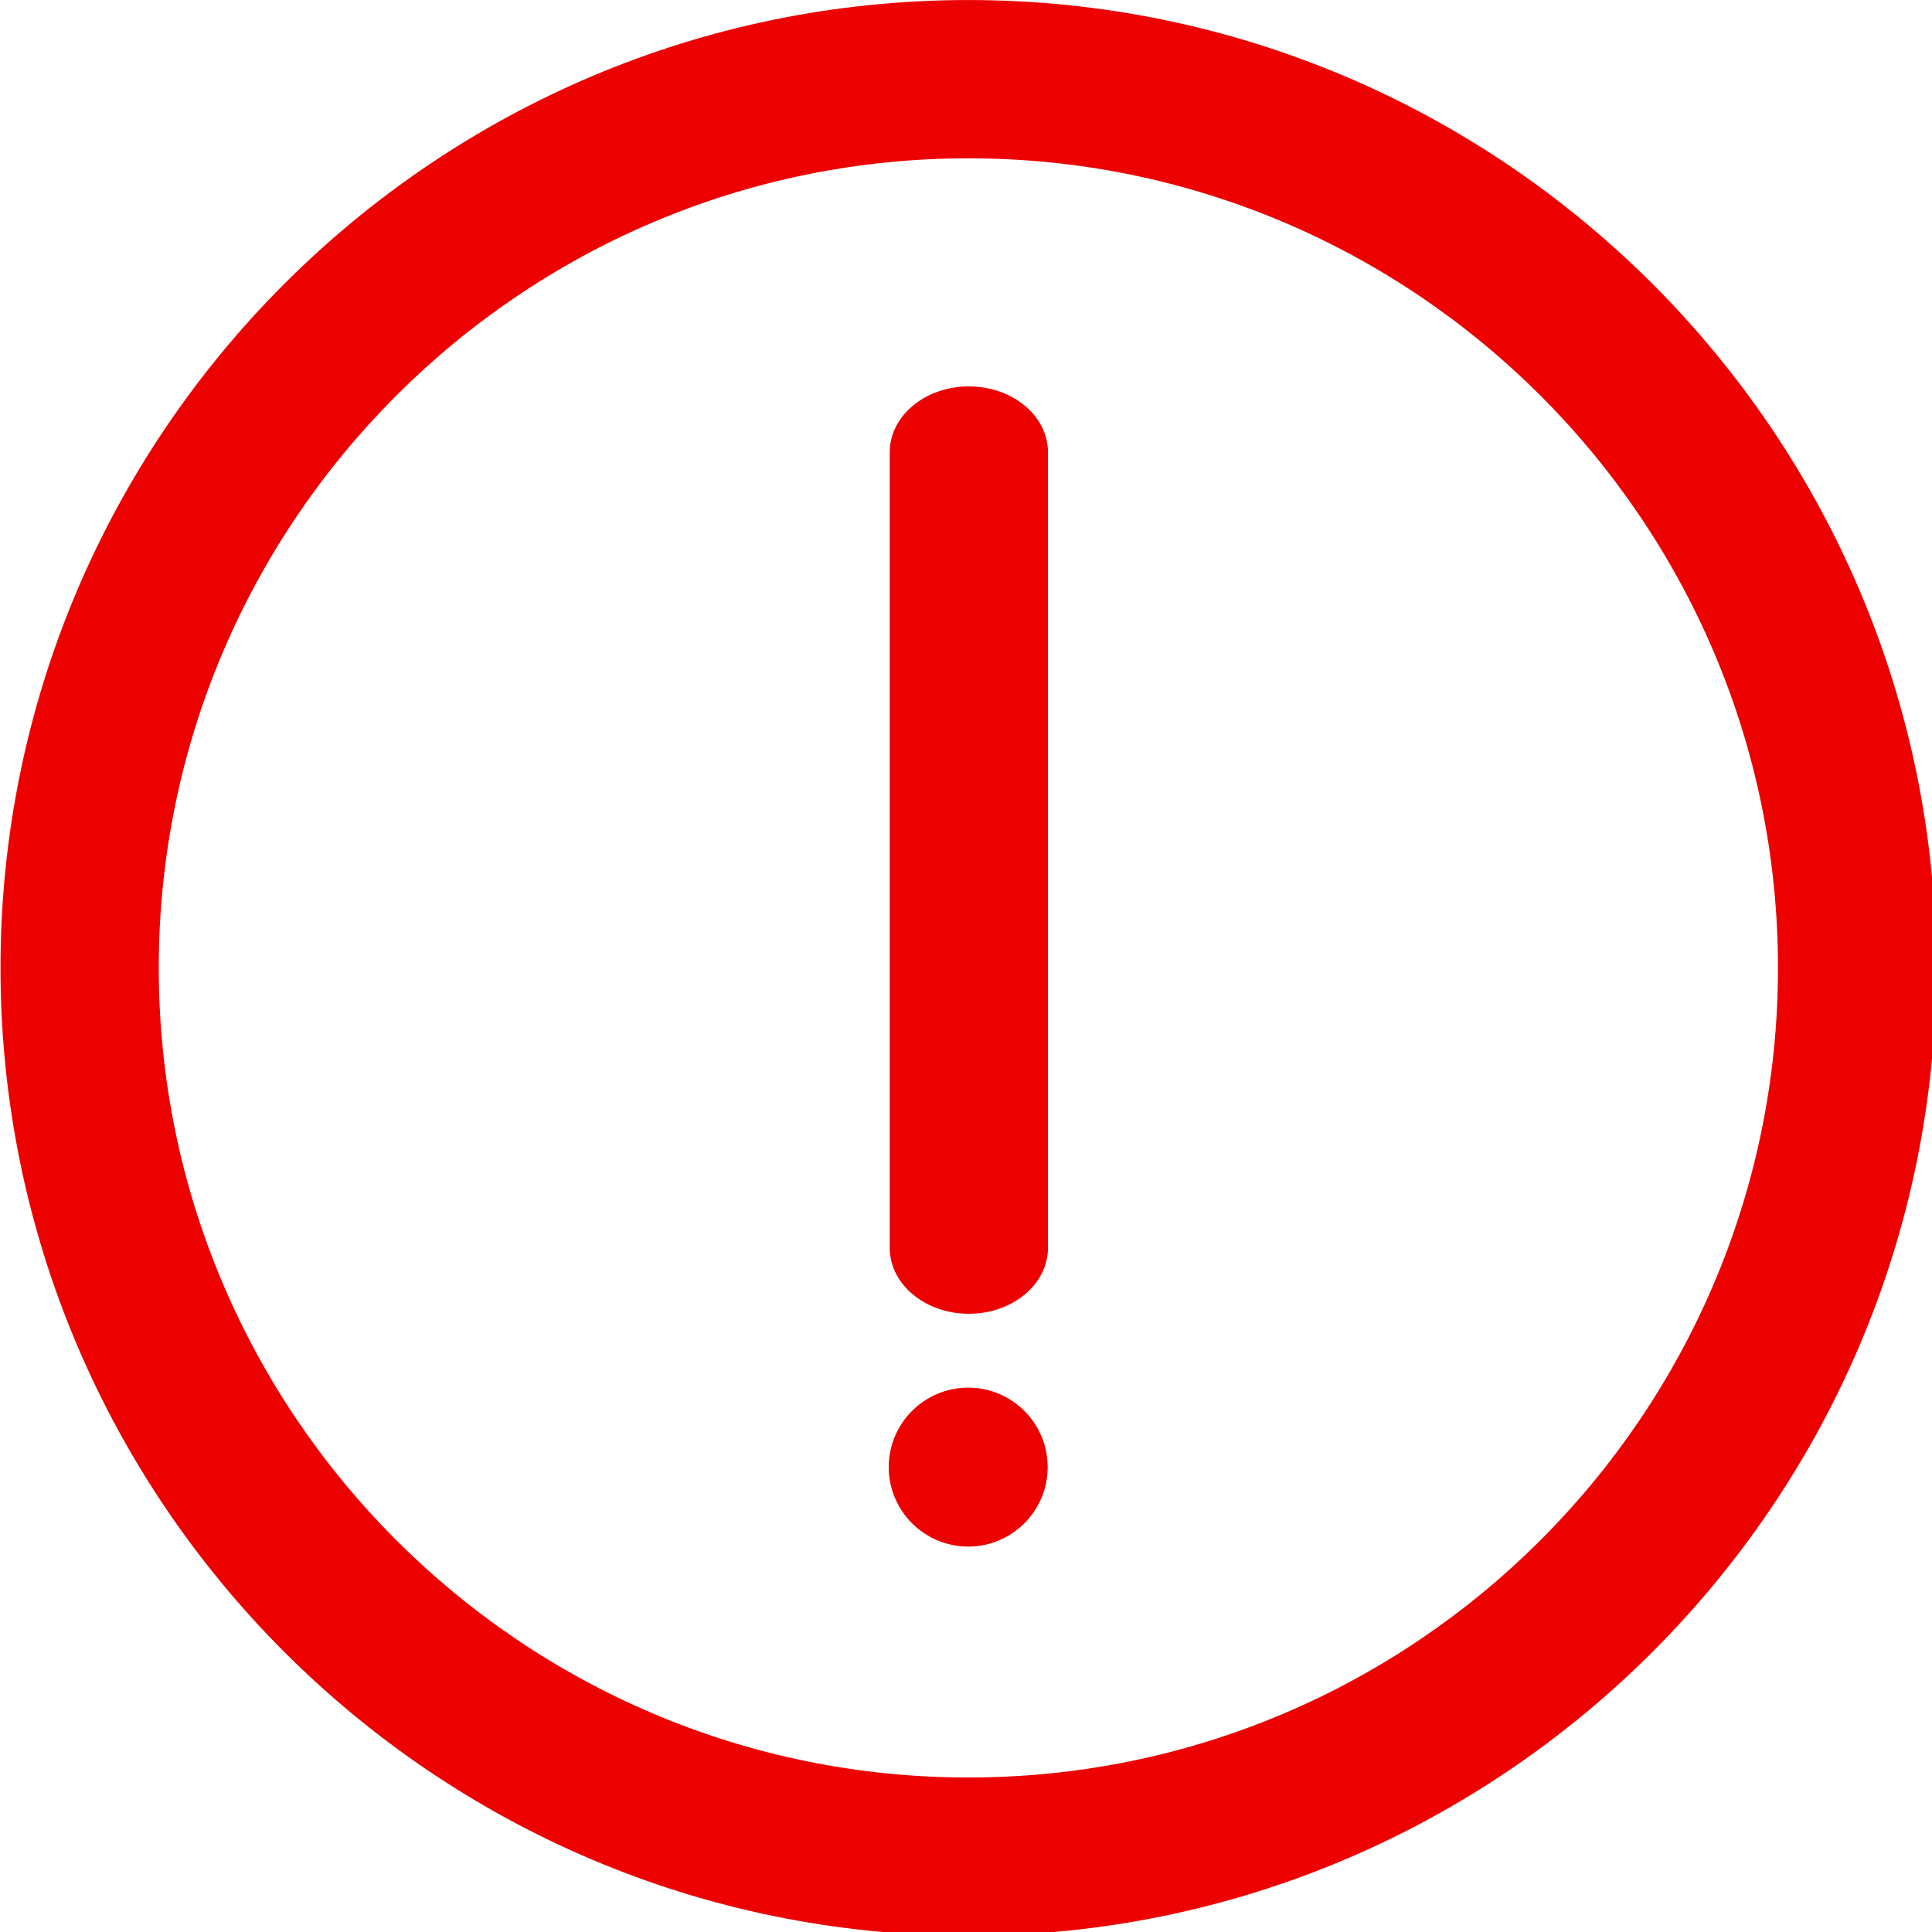 <?xml version="1.0" encoding="UTF-8"?>
<svg width="100px" height="100px" viewBox="0 0 100 100" version="1.1" xmlns="http://www.w3.org/2000/svg" xmlns:xlink="http://www.w3.org/1999/xlink">
    <title>Site/Alert</title>
    <g id="Site/Alert" stroke="none" stroke-width="1" fill="none" fill-rule="evenodd">
        <path d="M50.123,0.002 C77.747,0.002 100.22,22.475 100.22,50.098 C100.22,77.722 77.747,100.195 50.123,100.195 C22.5,100.195 0.026,77.722 0.026,50.098 C0.026,22.475 22.499,0.002 50.123,0.002 Z M50.123,8.194 C27.017,8.194 8.218,26.992 8.218,50.098 C8.218,73.205 27.017,92.003 50.123,92.003 C73.23,92.003 92.028,73.204 92.028,50.098 C92.028,26.992 73.23,8.194 50.123,8.194 Z M50.114,71.823 C52.383,71.823 54.228,73.668 54.228,75.937 C54.228,78.205 52.383,80.051 50.114,80.051 C47.845,80.051 46,78.205 46,75.937 C46,73.668 47.845,71.823 50.114,71.823 Z M50.148,20 C52.409,20 54.243,21.527 54.243,23.41 L54.243,64.59 C54.243,66.473 52.409,68 50.148,68 C47.885,68 46.052,66.473 46.052,64.59 L46.052,23.41 C46.052,21.527 47.885,20 50.148,20 Z" id="icon-alert" fill="#ED0000"></path>
    </g>
</svg>